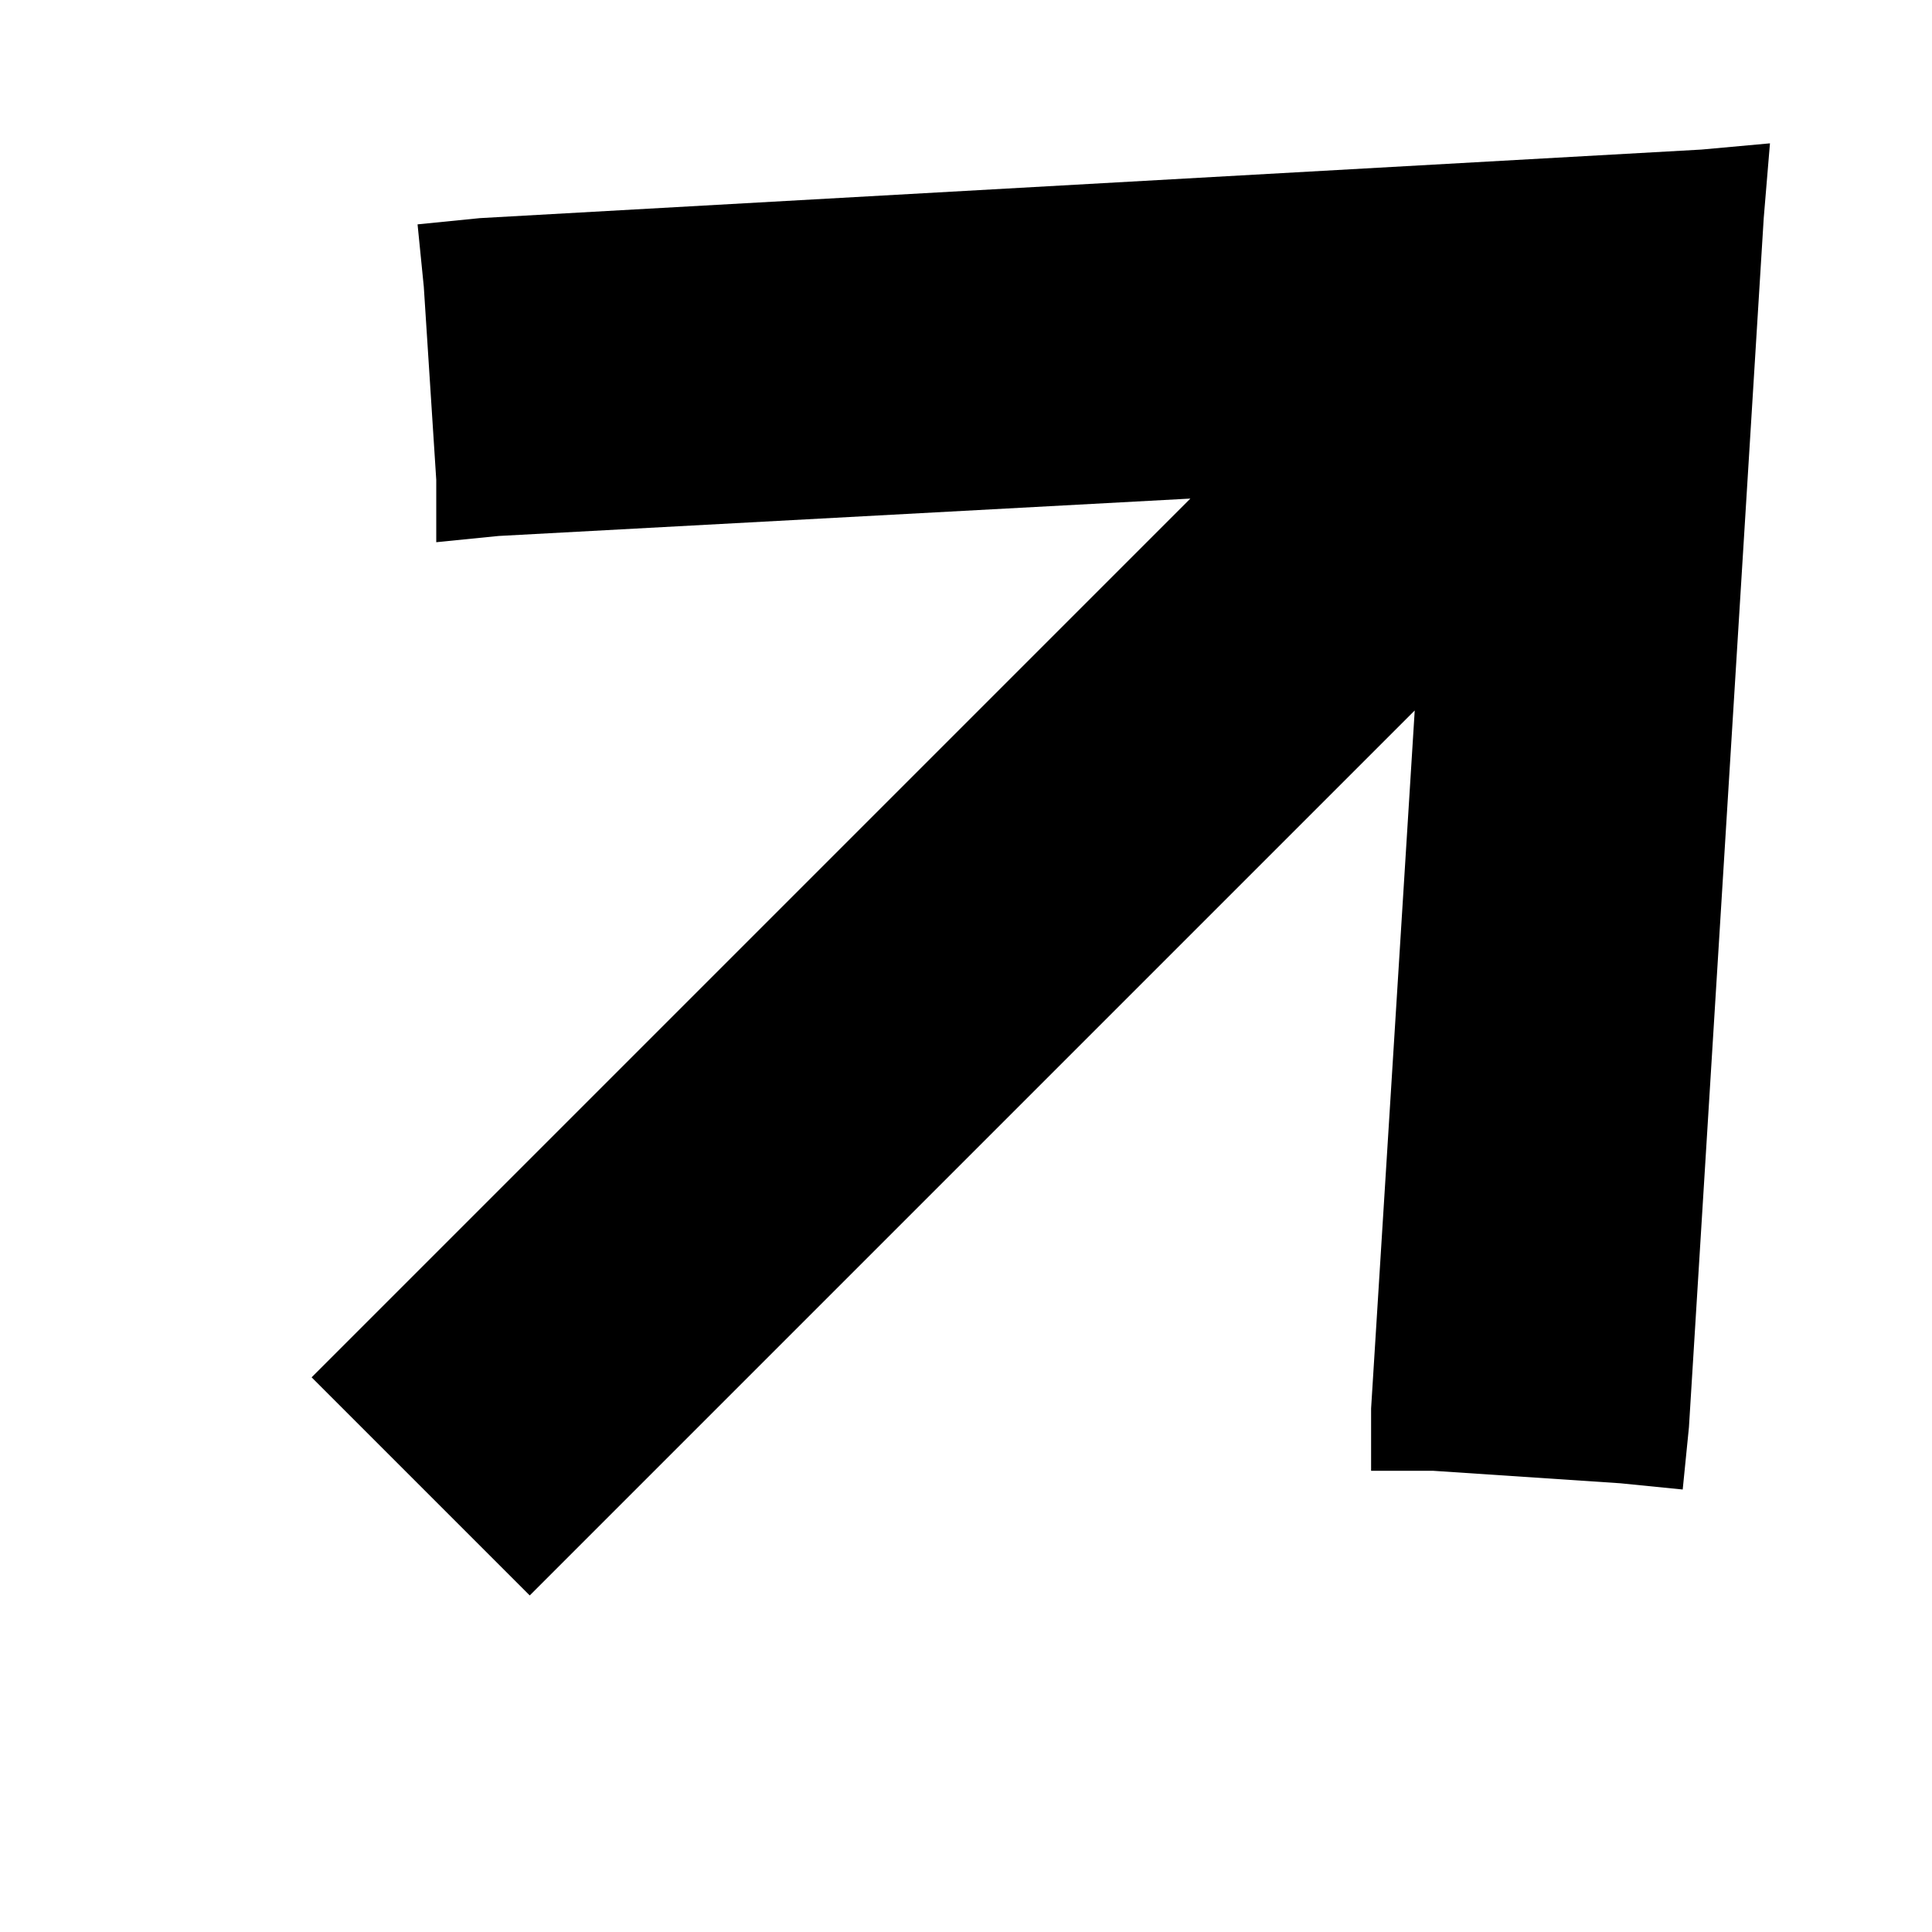 <?xml version="1.0" encoding="utf-8"?>
<!-- Generator: Adobe Illustrator 19.2.0, SVG Export Plug-In . SVG Version: 6.00 Build 0)  -->
<svg version="1.1" id="Layer_1" xmlns="http://www.w3.org/2000/svg" xmlns:xlink="http://www.w3.org/1999/xlink" x="0px" y="0px"
	 viewBox="0 0 31 31" xml:space="preserve">
<g>
	<polygon class="st0" points="27.3,2.4 7.7,3.5 6.7,3.6 6.8,4.6 7,7.7 7,8.7 8,8.6 19.1,8 5,22.1 8.5,25.6 22.7,11.4 22,22.6 
		22,23.6 23,23.6 26,23.8 27,23.9 27.1,22.9 28.3,3.5 28.4,2.3 	"/>
</g>
</svg>
